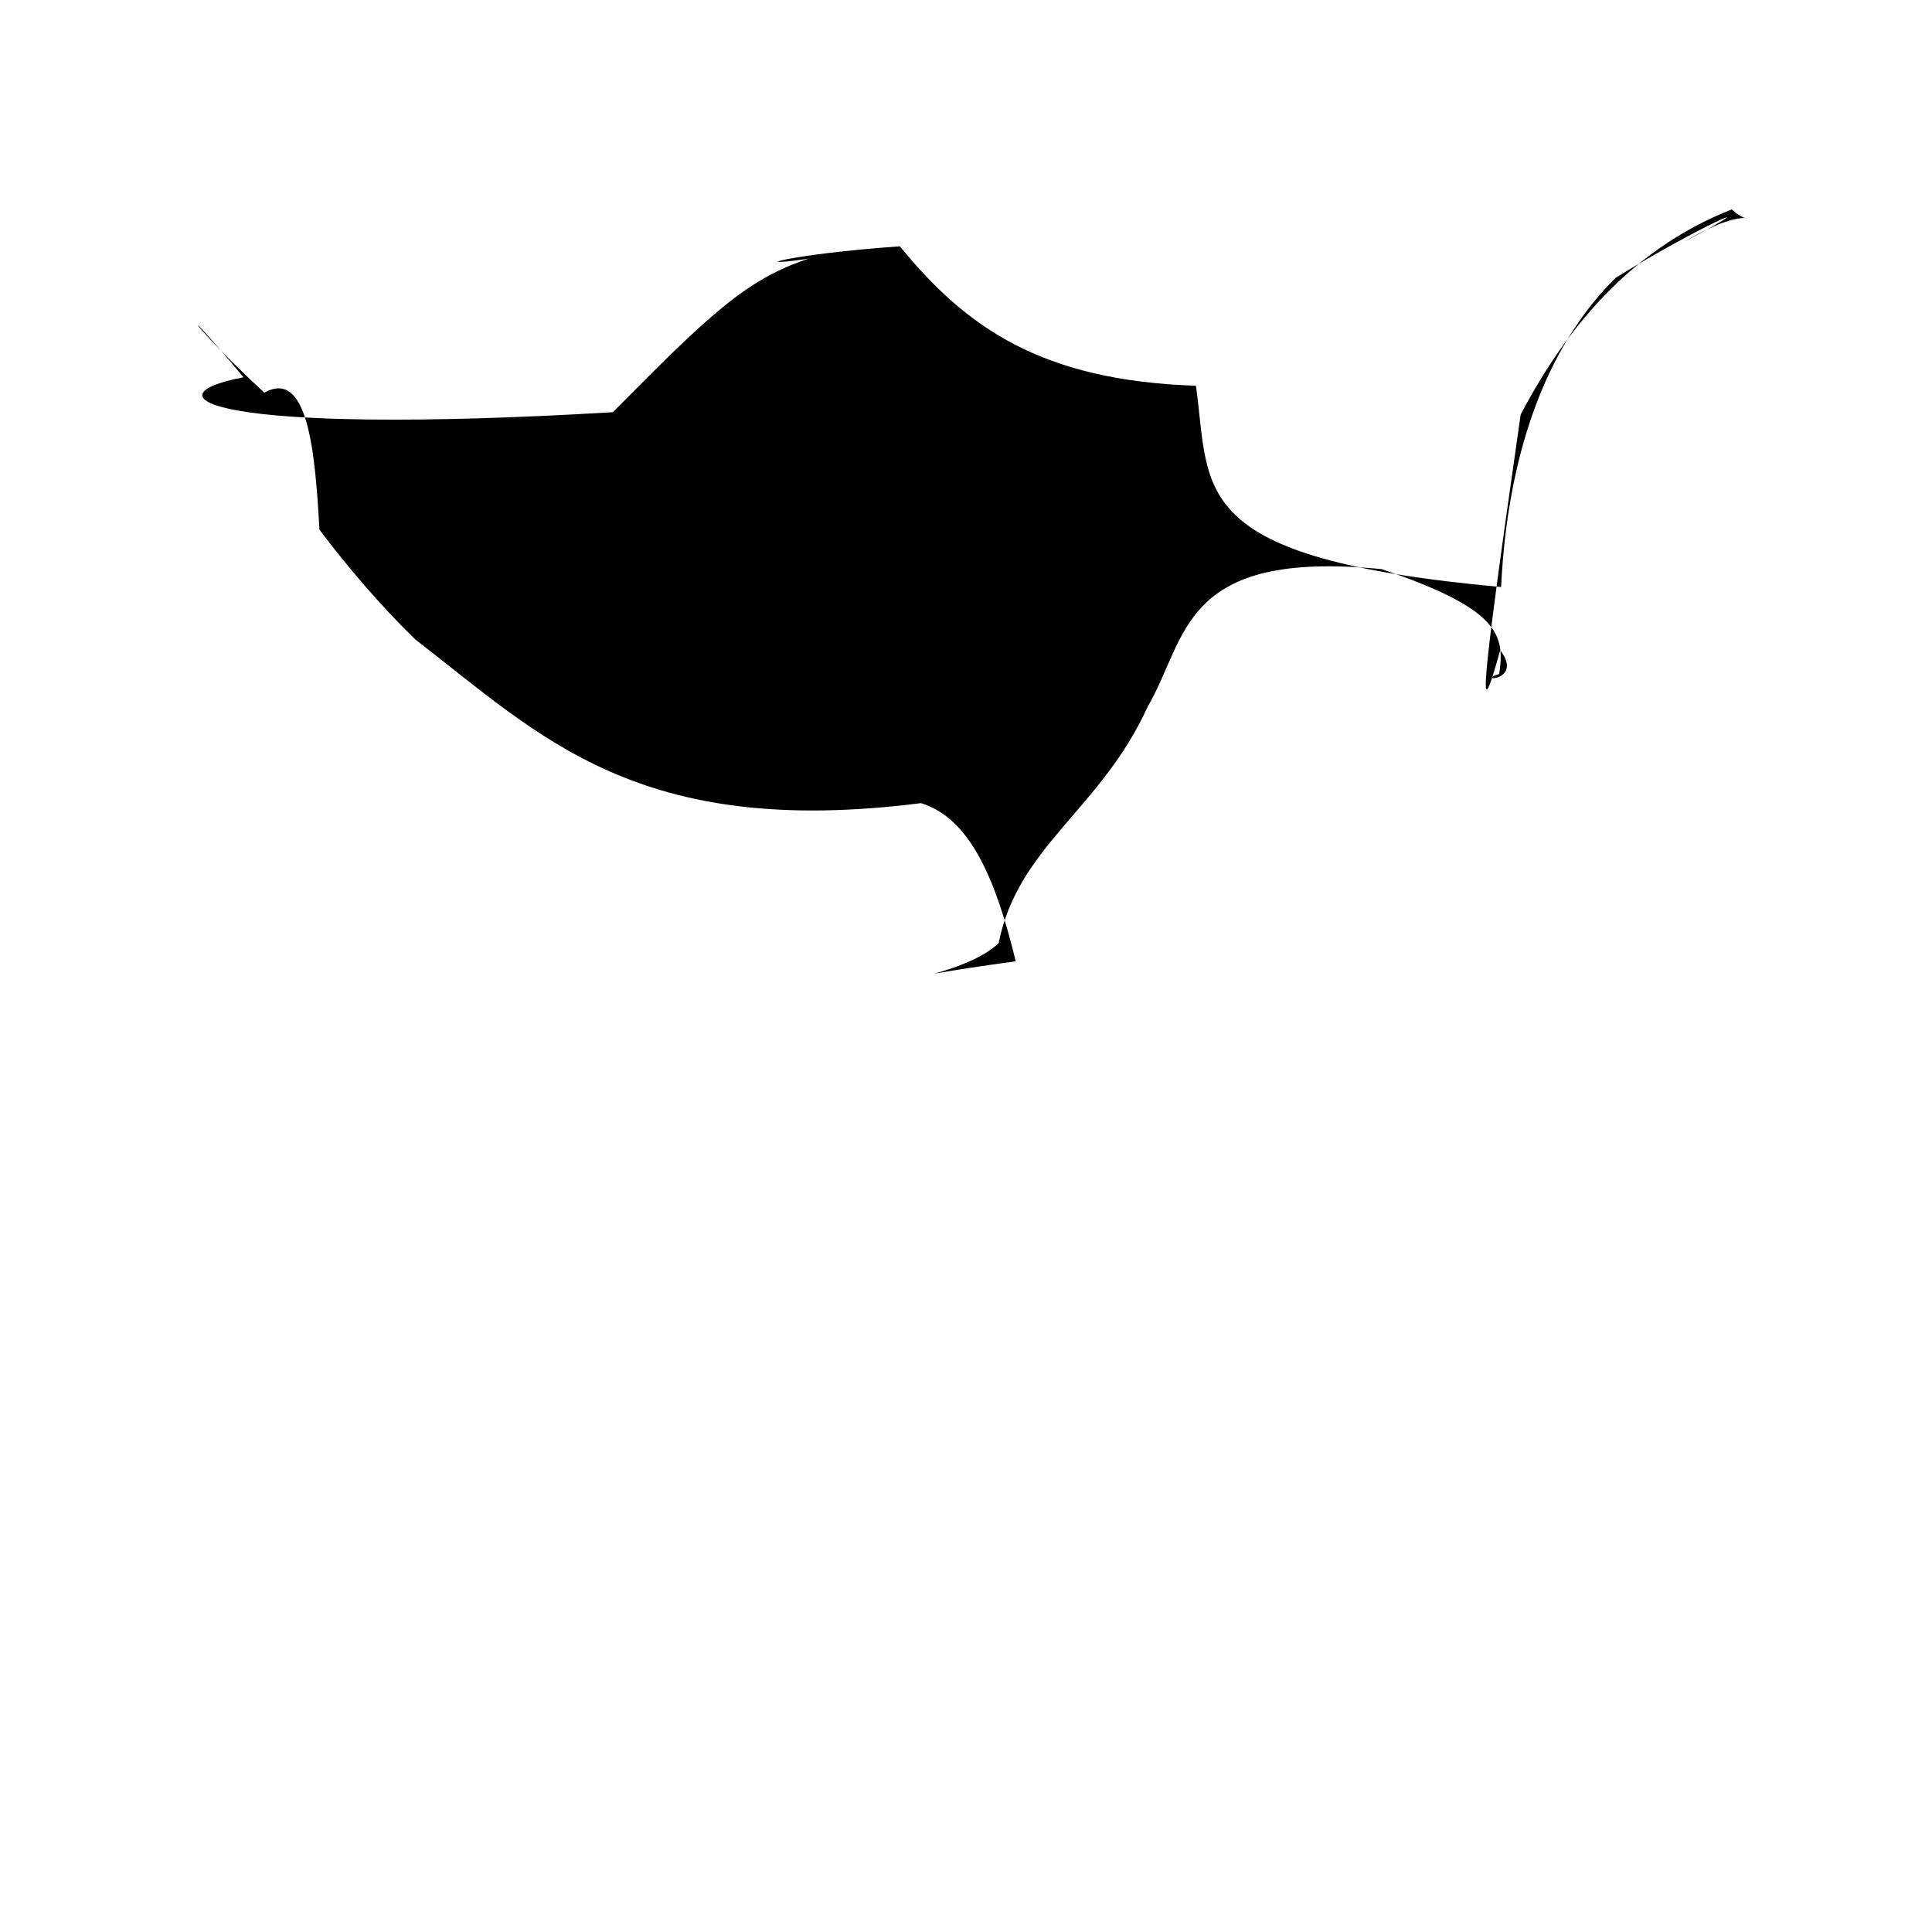 <?xml version="1.0" ?>
<svg xmlns="http://www.w3.org/2000/svg" version="1.1" width="500" height="500">
  <defs/>
  <g>
    <path d="M 435.767 62.645 C 460.532 49.414 439.16 58.81 418.118 71.912 C 399.723 90.109 390.125 118.146 388.483 151.926 C 306.663 144.45 313.343 127.159 309.508 99.831 C 269.331 98.485 249.971 84.651 232.885 63.744 C 204.353 65.757 192.127 69.408 209.252 66.961 C 193.014 72.217 182.98 82.056 158.611 106.675 C 54.138 112.884 37.247 102.553 63.007 97.635 C 44.711 75.576 48.62 83.343 68.403 101.62 C 79.552 95.401 81.539 116.287 82.668 137.086 C 90.16 146.955 98.416 156.677 107.492 165.502 C 140.066 190.614 165.046 217.159 238.353 207.851 C 251.151 211.785 257.761 227.73 262.873 248.783 C 223.754 254.123 249.332 252.914 258.444 244.069 C 263.515 218.867 284.874 209.582 297.054 182.835 C 307.432 164.94 305.478 142.189 357.568 147.29 C 388.182 157.611 389.474 164.37 387.993 174.434 C 381.417 176.398 394.496 176.419 388.249 168.266 C 382.407 189.333 382.891 181.576 393.544 107.304 C 406.506 82.579 423.918 63.735 448.186 54.197 C 454.599 60.117 454.612 51.39 435.767 62.645" stroke-width="0.0" fill="rgb(0, 0, 0)" opacity="1.0" stroke="rgb(0, 0, 0)" stroke-opacity="1.0" stroke-linecap="round" stroke-linejoin="round"/>
  </g>
</svg>
